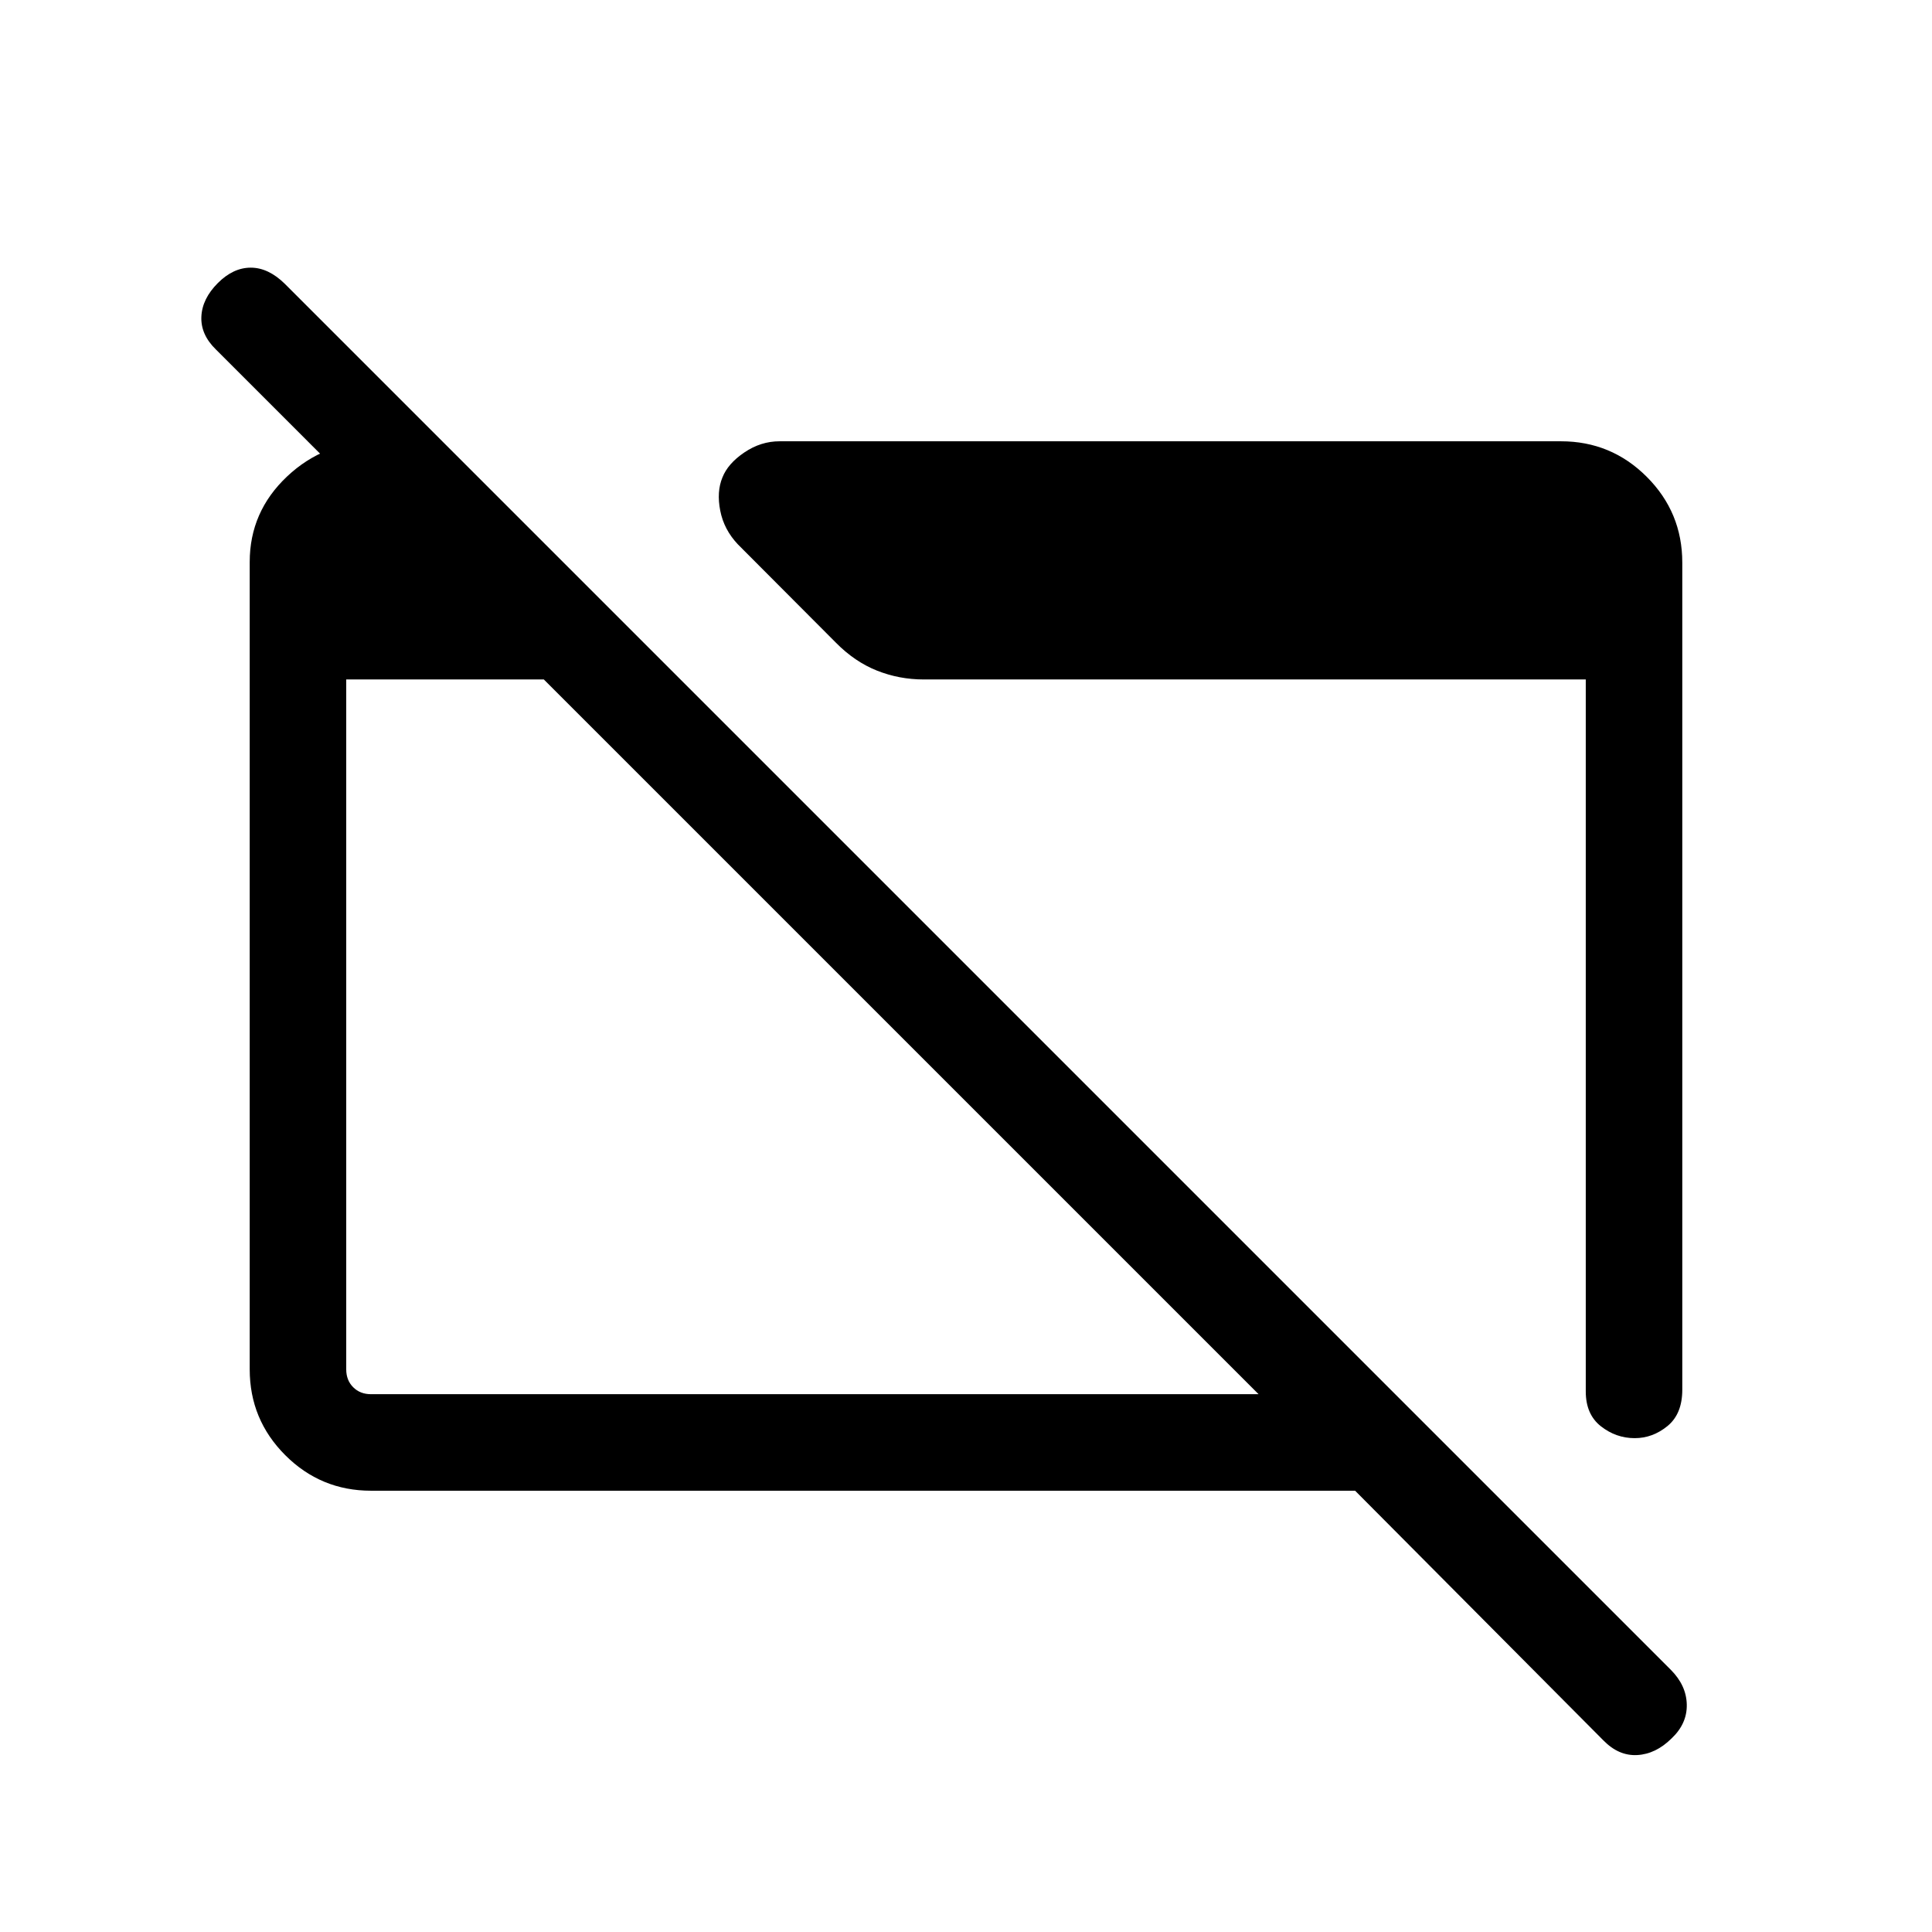 <svg xmlns="http://www.w3.org/2000/svg" height="20" viewBox="0 -960 960 960" width="20"><path d="M184.35-219.27q-24.96 0-42.62-17.67-17.65-17.67-17.65-42.64v-401.16q0-24.98 18.54-42.48 18.53-17.51 44.73-17.51h22.42v56.88l-102.5-102.5q-7.61-7.42-7.21-16.32.4-8.91 8.21-16.71 7.62-7.62 16.33-7.62 8.71 0 16.85 7.95L830.2-130.3q7.76 7.79 7.95 17.3.2 9.52-7.61 16.86-7.81 7.72-17.02 8.22-9.21.5-16.83-7.31L673.35-219.27h-489Zm0-47.96h441.04L270.23-622.38h-98.19v342.84q0 5.39 3.46 8.85t8.85 3.46Zm651.57-413.23v411q0 12.04-7.36 18.06-7.37 6.01-16.27 6.01-9.29 0-16.81-5.9-7.52-5.91-7.52-17.29v-353.8H459q-12.21 0-23.25-4.4-11.03-4.39-20.35-13.83l-48.75-48.9q-6.94-7.34-8.77-16.76-1.84-9.42 1.08-16.46 2.73-6.93 10.91-12.46 8.17-5.54 17.52-5.54h388.26q24.96 0 42.62 17.66 17.65 17.65 17.65 42.61Z"/></svg>